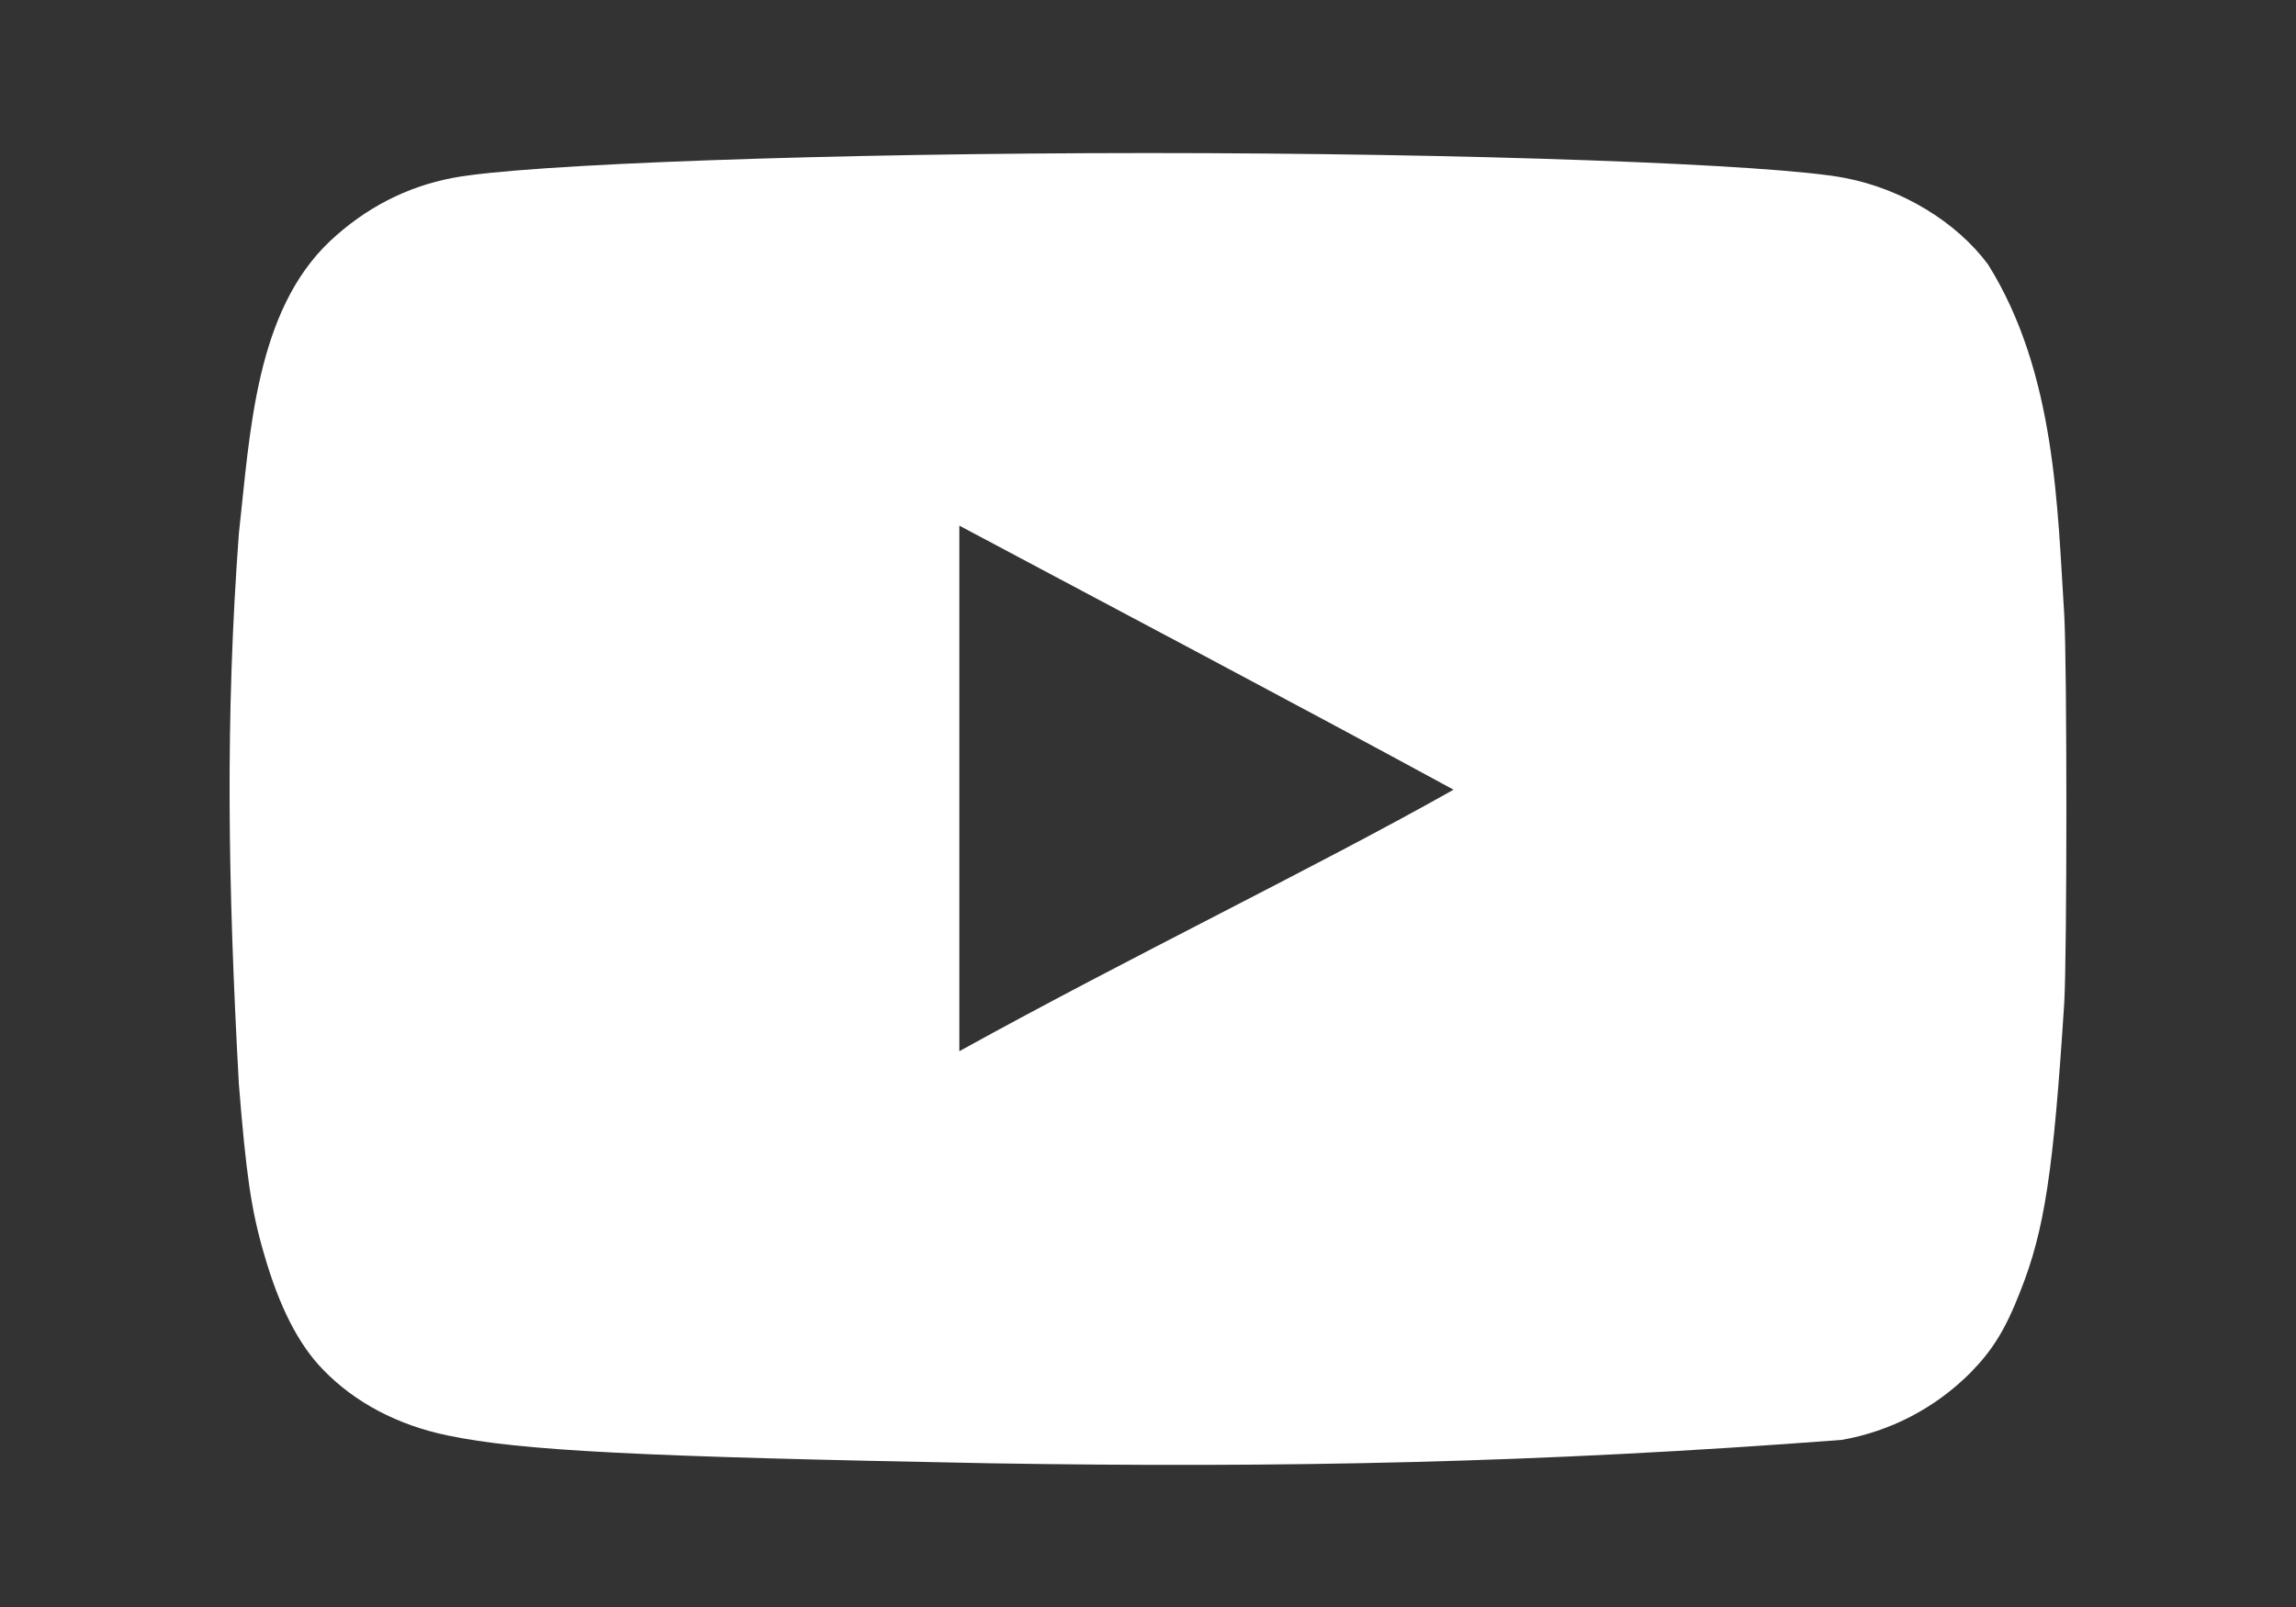 <svg width="30" height="21" viewBox="0 0 30 21" fill="none" xmlns="http://www.w3.org/2000/svg">
<rect x="0" y="0" width="30" height="21" fill="#333333" stroke="none"/>
<path d="M12.94 19.122C8.369 19.036 6.808 18.959 5.848 18.758C5.199 18.624 4.635 18.328 4.221 17.898C3.902 17.572 3.647 17.075 3.45 16.386C3.281 15.812 3.215 15.334 3.121 14.167C2.977 11.533 2.943 9.38 3.121 6.974C3.268 5.645 3.339 4.068 4.315 3.148C4.776 2.717 5.312 2.44 5.914 2.325C6.855 2.144 10.861 2 15.009 2C19.147 2 23.163 2.144 24.104 2.325C24.856 2.469 25.561 2.899 25.975 3.454C26.866 4.878 26.882 6.65 26.972 8.036C27.009 8.696 27.009 12.445 26.972 13.105C26.831 15.295 26.718 16.07 26.398 16.874C26.201 17.381 26.032 17.648 25.74 17.945C25.282 18.402 24.698 18.705 24.066 18.816C20.11 19.118 16.752 19.184 12.94 19.122ZM18.997 10.322C16.796 9.126 14.689 8.017 12.535 6.869V13.737C14.802 12.484 17.191 11.336 19.006 10.312L18.997 10.322Z" fill="white"/>
</svg>
